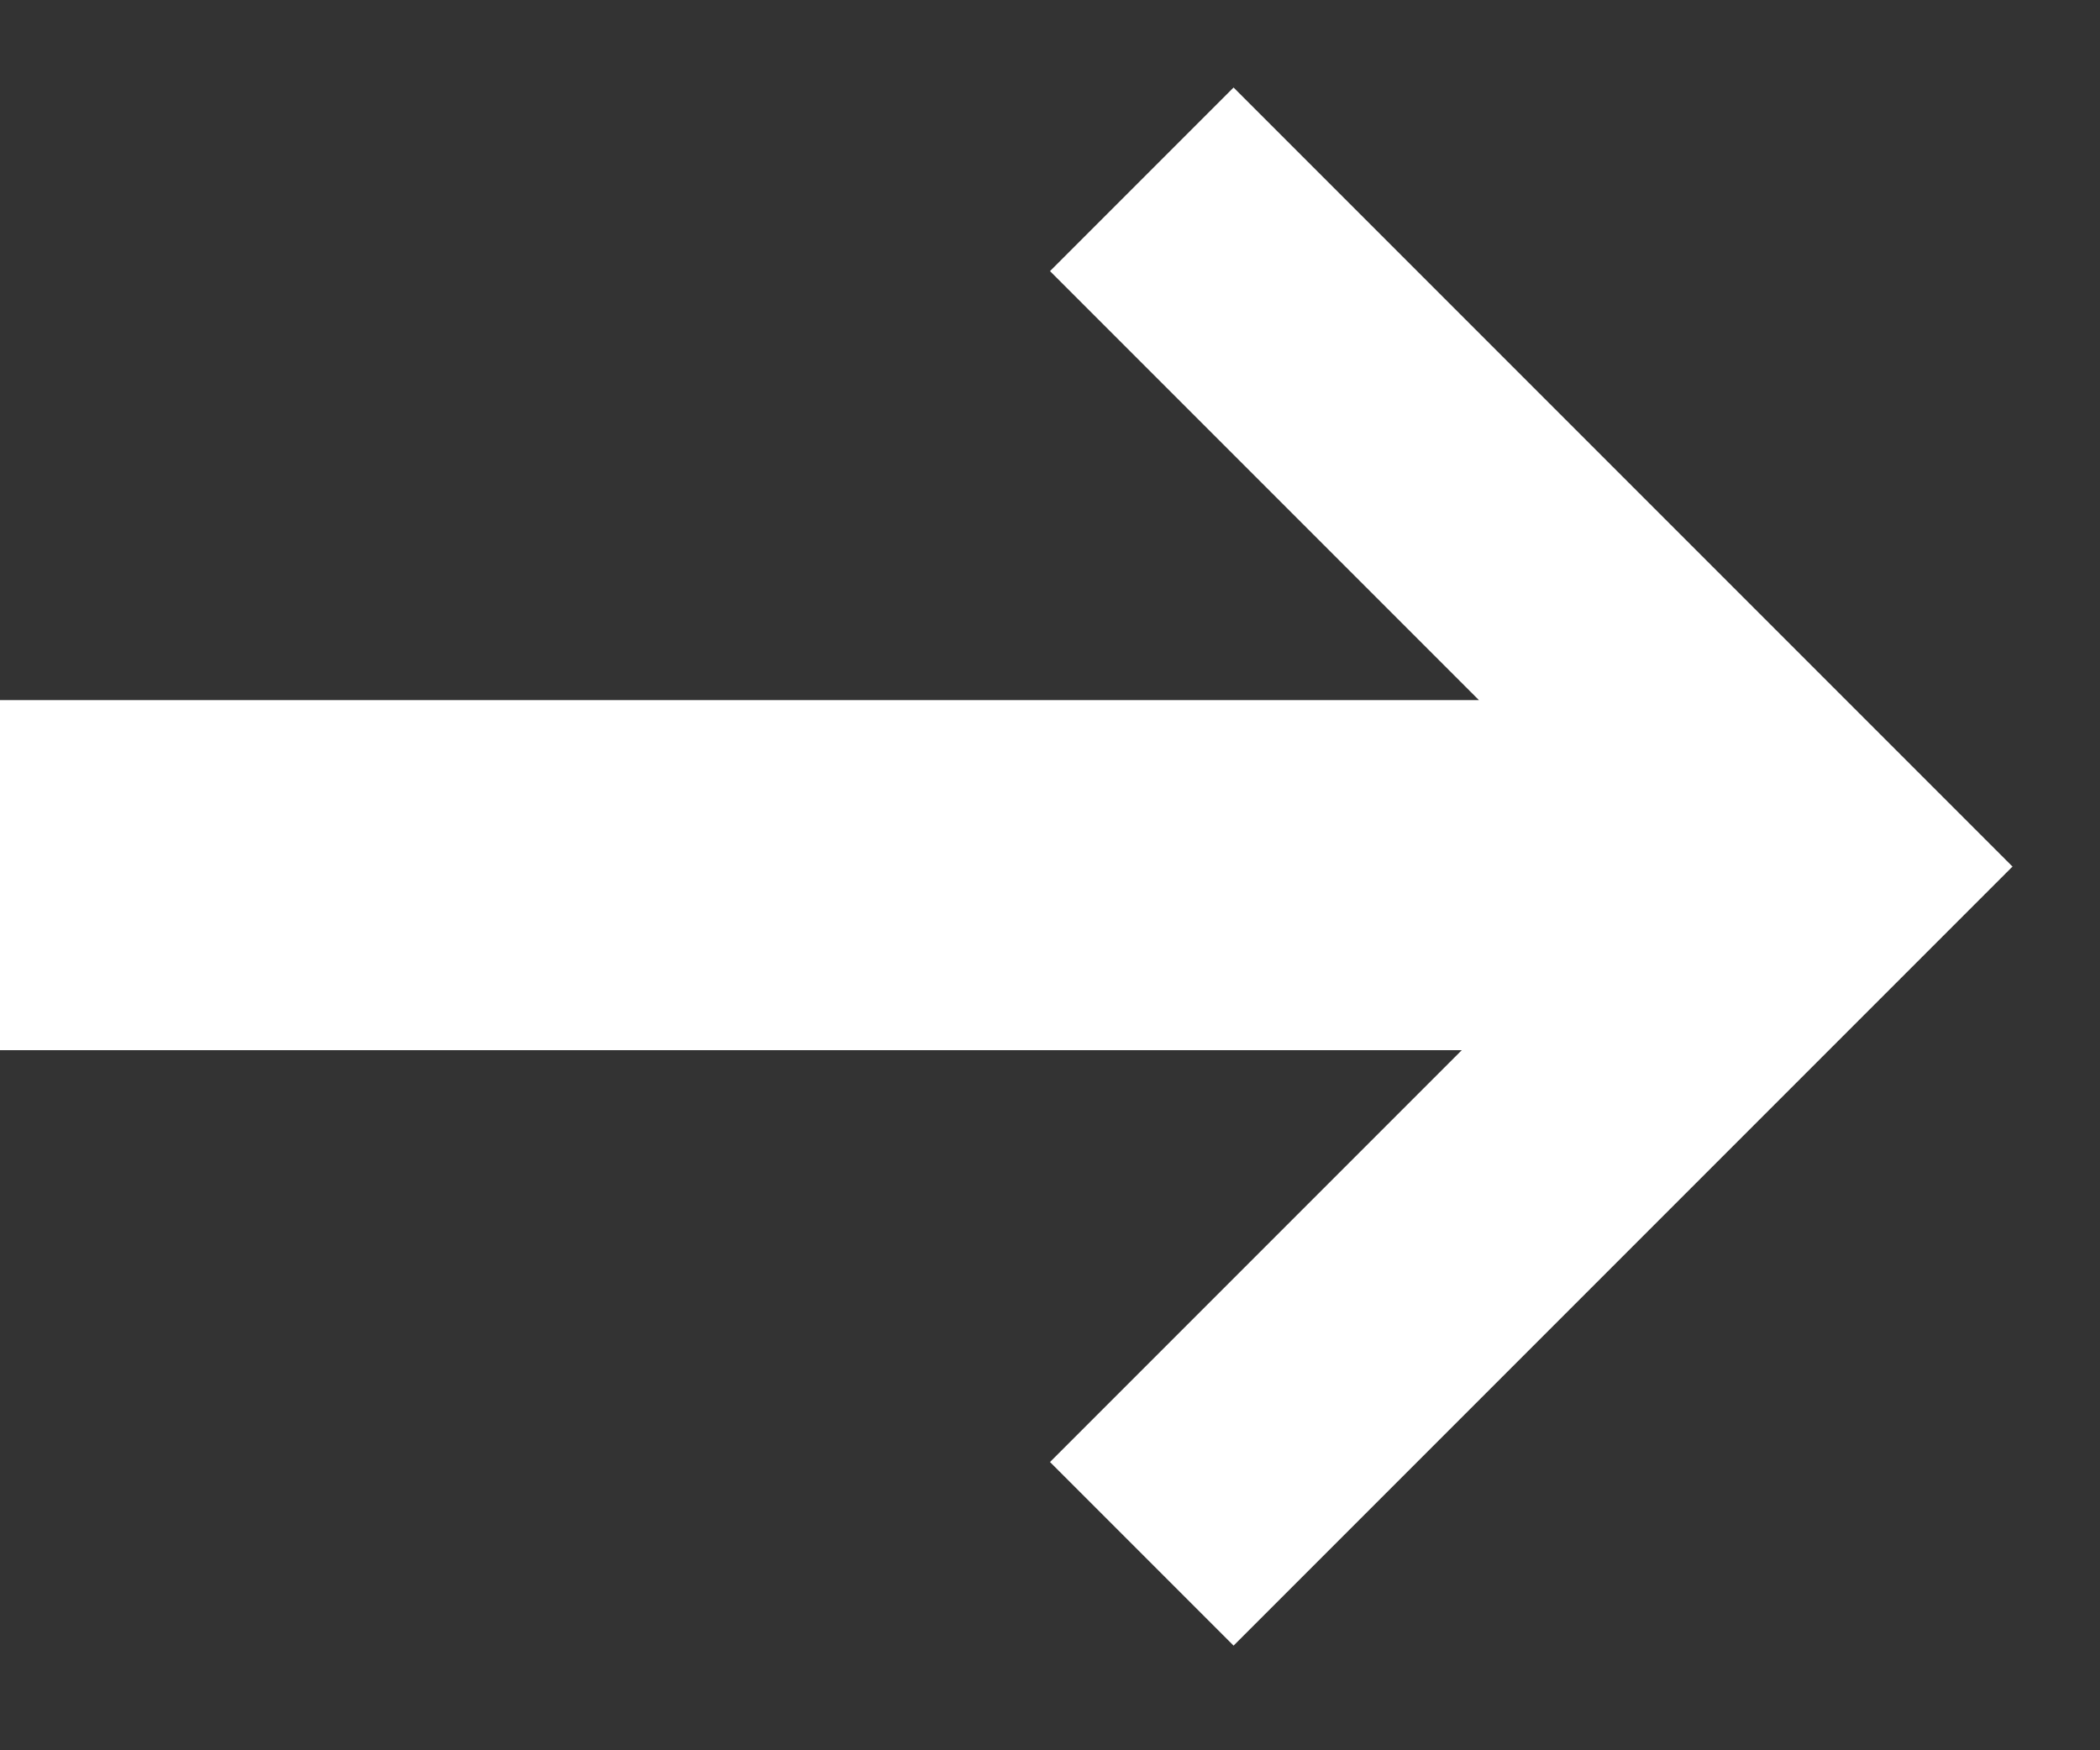 <?xml version="1.0" encoding="UTF-8"?>
<svg width="12px" height="10px" viewBox="0 0 12 10" version="1.1" xmlns="http://www.w3.org/2000/svg" xmlns:xlink="http://www.w3.org/1999/xlink">
    <rect x="0" y="0" width="12" height="10" fill="#333333" stroke="none"/>
    <!-- Generator: Sketch 46.1 (44463) - http://www.bohemiancoding.com/sketch -->
    <title>arrow-black@1x</title>
    <desc>Created with Sketch.</desc>
    <defs></defs>
    <g id="Design" stroke="none" stroke-width="1" fill="none" fill-rule="evenodd">
        <g id="login" transform="translate(-521, -451)" fill="#FFFFFF">
            <g transform="translate(350, 165)" id="arrow-black">
                <g transform="translate(86, 270)">
                    <path d="M93.451,20 L91,17.549 L92.049,16.5 L96.5,20.951 L92.049,25.402 L91,24.353 L93.353,22 L85,22 L85,20 L93.451,20 Z"></path>
                </g>
            </g>
        </g>
    </g>
</svg>